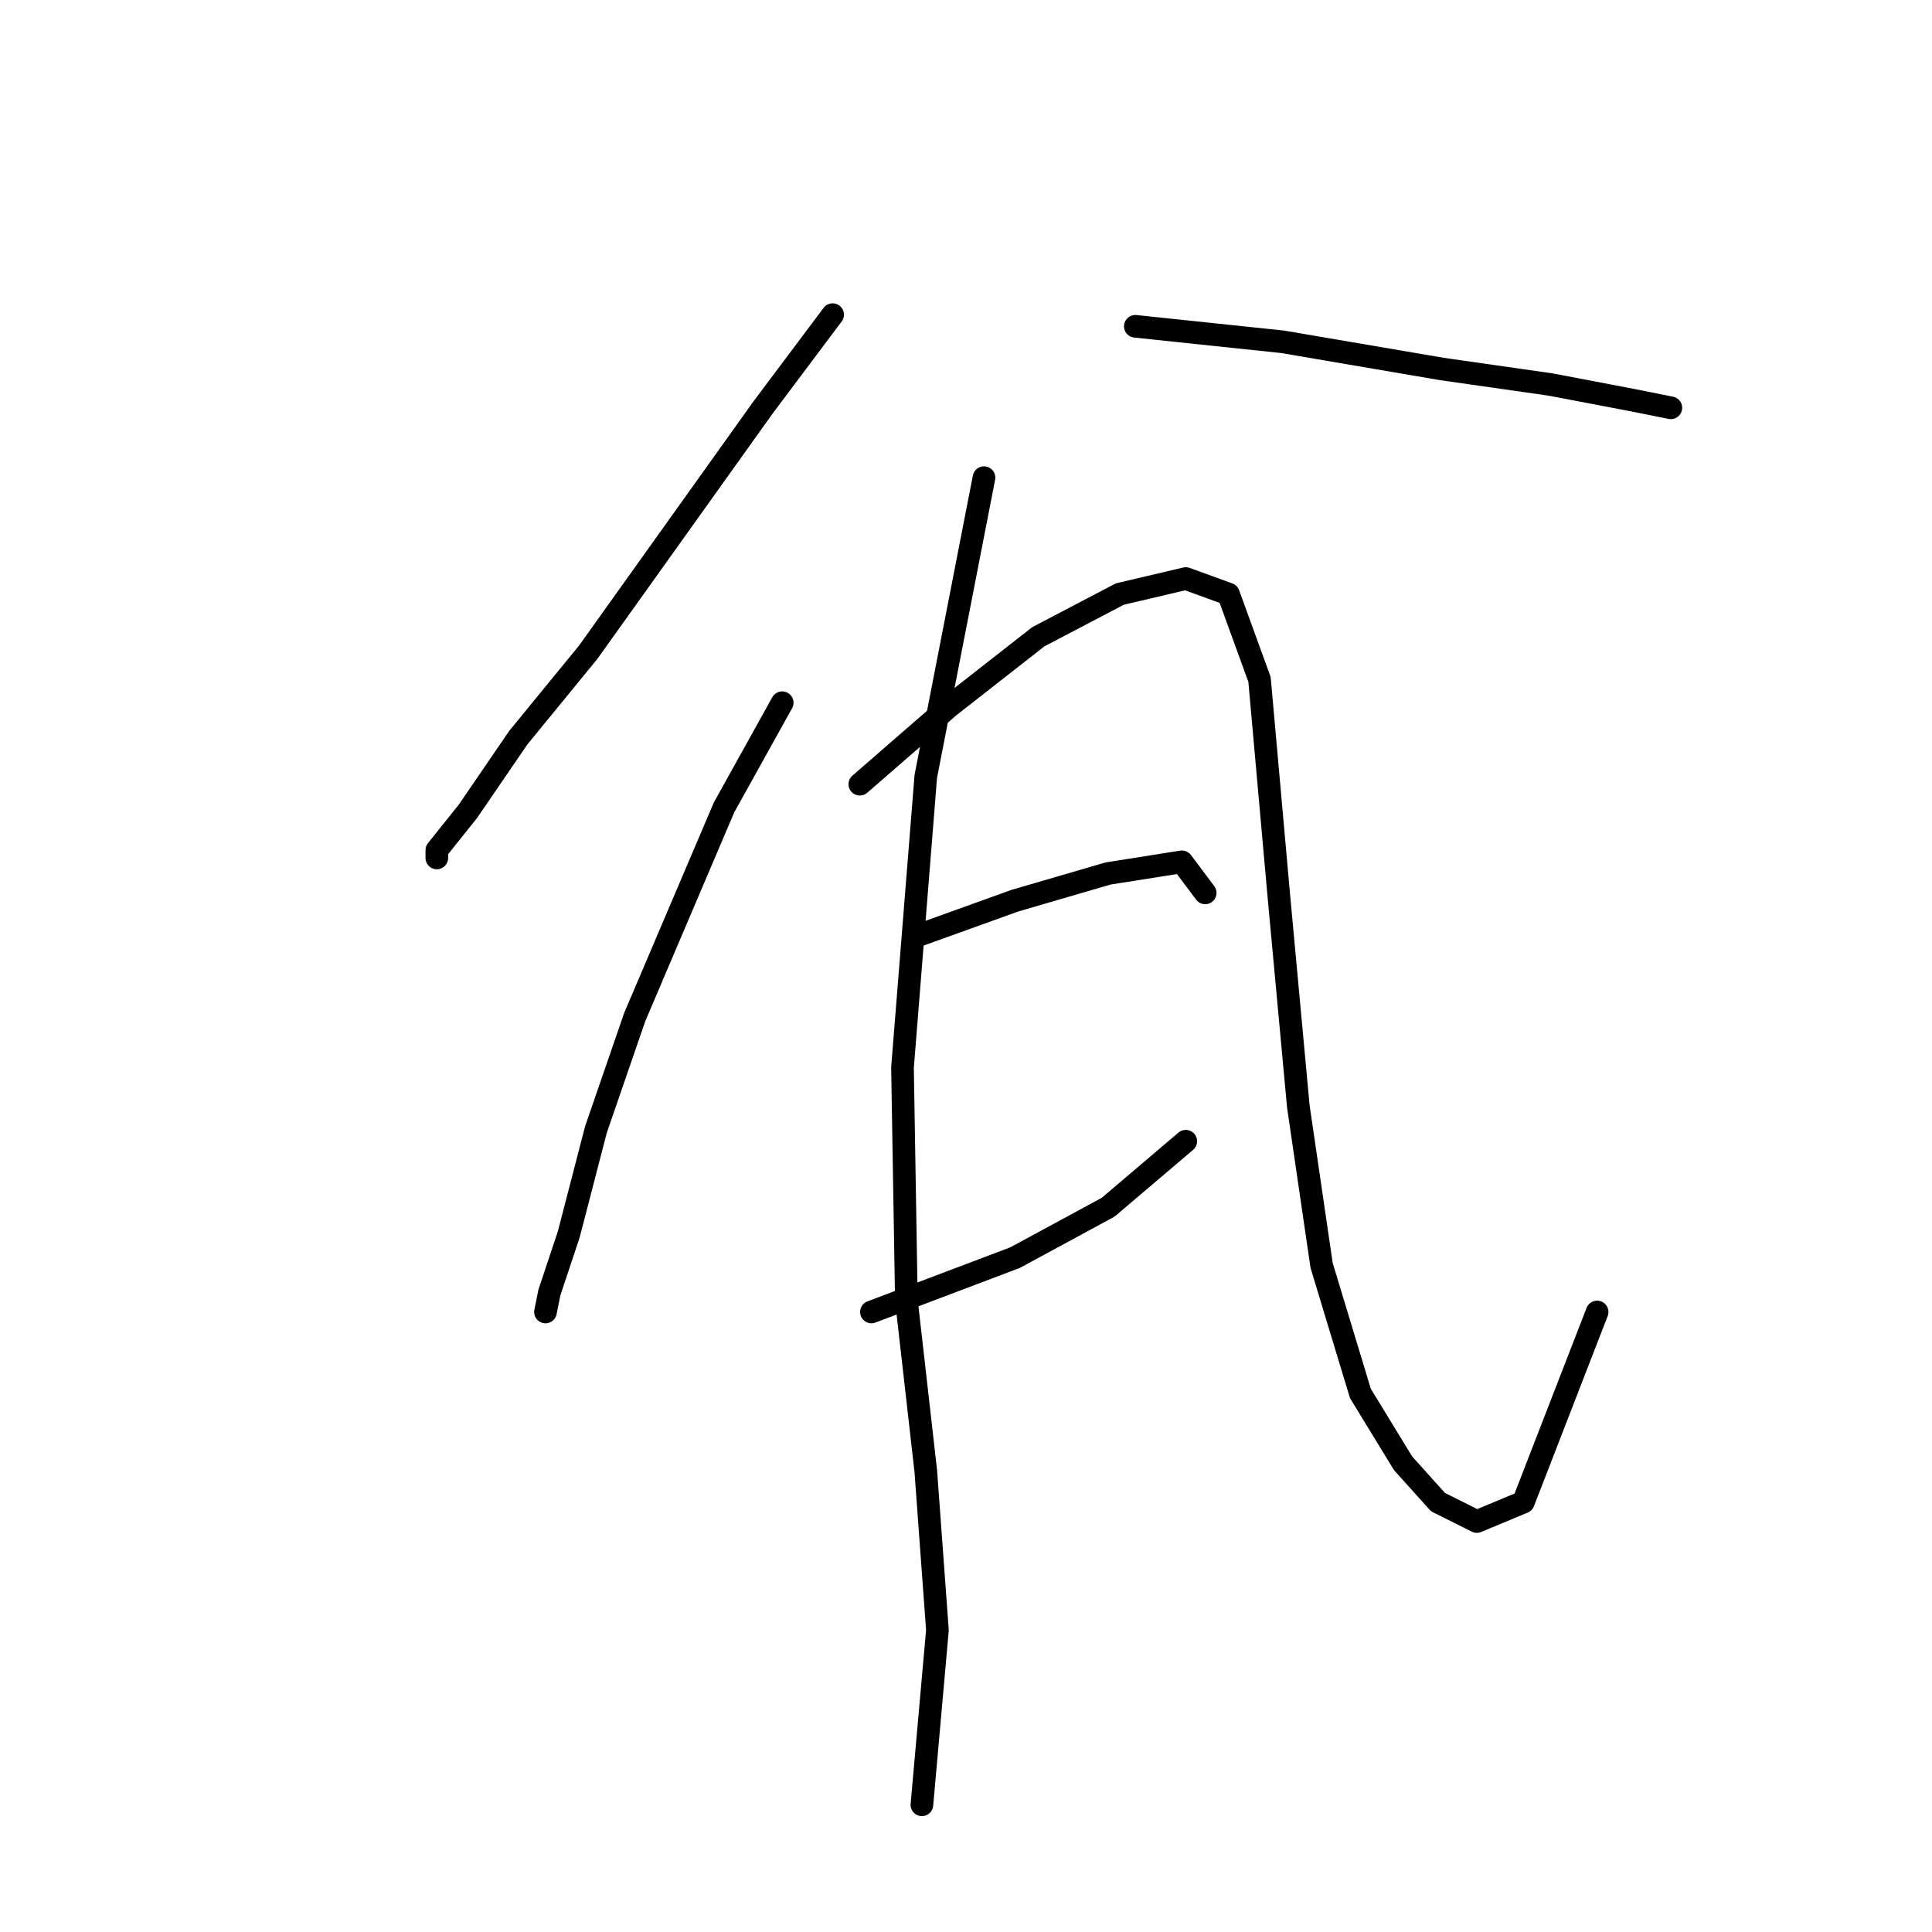 <?xml version="1.0" standalone="no"?>
    <svg width="256" height="256" xmlns="http://www.w3.org/2000/svg" version="1.1">
    <polyline stroke="black" stroke-width="3" stroke-linecap="round" fill="transparent" stroke-linejoin="round" points="110.33 41.694 101.075 54.035 77.936 86.43 68.68 97.742 61.996 107.512 57.882 112.654 57.882 113.682 57.882 113.682 " />
        <polyline stroke="black" stroke-width="3" stroke-linecap="round" fill="transparent" stroke-linejoin="round" points="150.438 43.237 169.977 45.294 191.059 48.893 205.457 50.95 216.255 53.007 221.397 54.035 221.397 54.035 " />
        <polyline stroke="black" stroke-width="3" stroke-linecap="round" fill="transparent" stroke-linejoin="round" points="103.646 93.114 95.933 106.997 84.106 134.764 78.964 149.676 75.365 163.559 72.794 171.272 72.28 173.843 72.28 173.843 " />
        <polyline stroke="black" stroke-width="3" stroke-linecap="round" fill="transparent" stroke-linejoin="round" points="113.93 103.912 125.756 93.628 137.583 84.373 148.381 78.717 157.122 76.66 162.778 78.717 166.892 90.029 169.463 118.824 172.034 146.591 175.119 167.673 180.261 184.641 185.917 193.897 190.545 199.039 195.687 201.61 201.857 199.039 211.627 173.843 211.627 173.843 " />
        <polyline stroke="black" stroke-width="3" stroke-linecap="round" fill="transparent" stroke-linejoin="round" points="121.643 123.966 134.497 119.338 146.838 115.739 156.608 114.196 159.693 118.31 159.693 118.31 " />
        <polyline stroke="black" stroke-width="3" stroke-linecap="round" fill="transparent" stroke-linejoin="round" points="115.472 173.843 134.497 166.644 146.838 159.96 157.122 151.218 157.122 151.218 " />
        <polyline stroke="black" stroke-width="3" stroke-linecap="round" fill="transparent" stroke-linejoin="round" points="130.384 63.291 122.671 102.884 119.586 141.449 120.1 172.3 122.671 194.925 124.214 216.007 122.157 239.146 122.157 239.146 " />
        </svg>